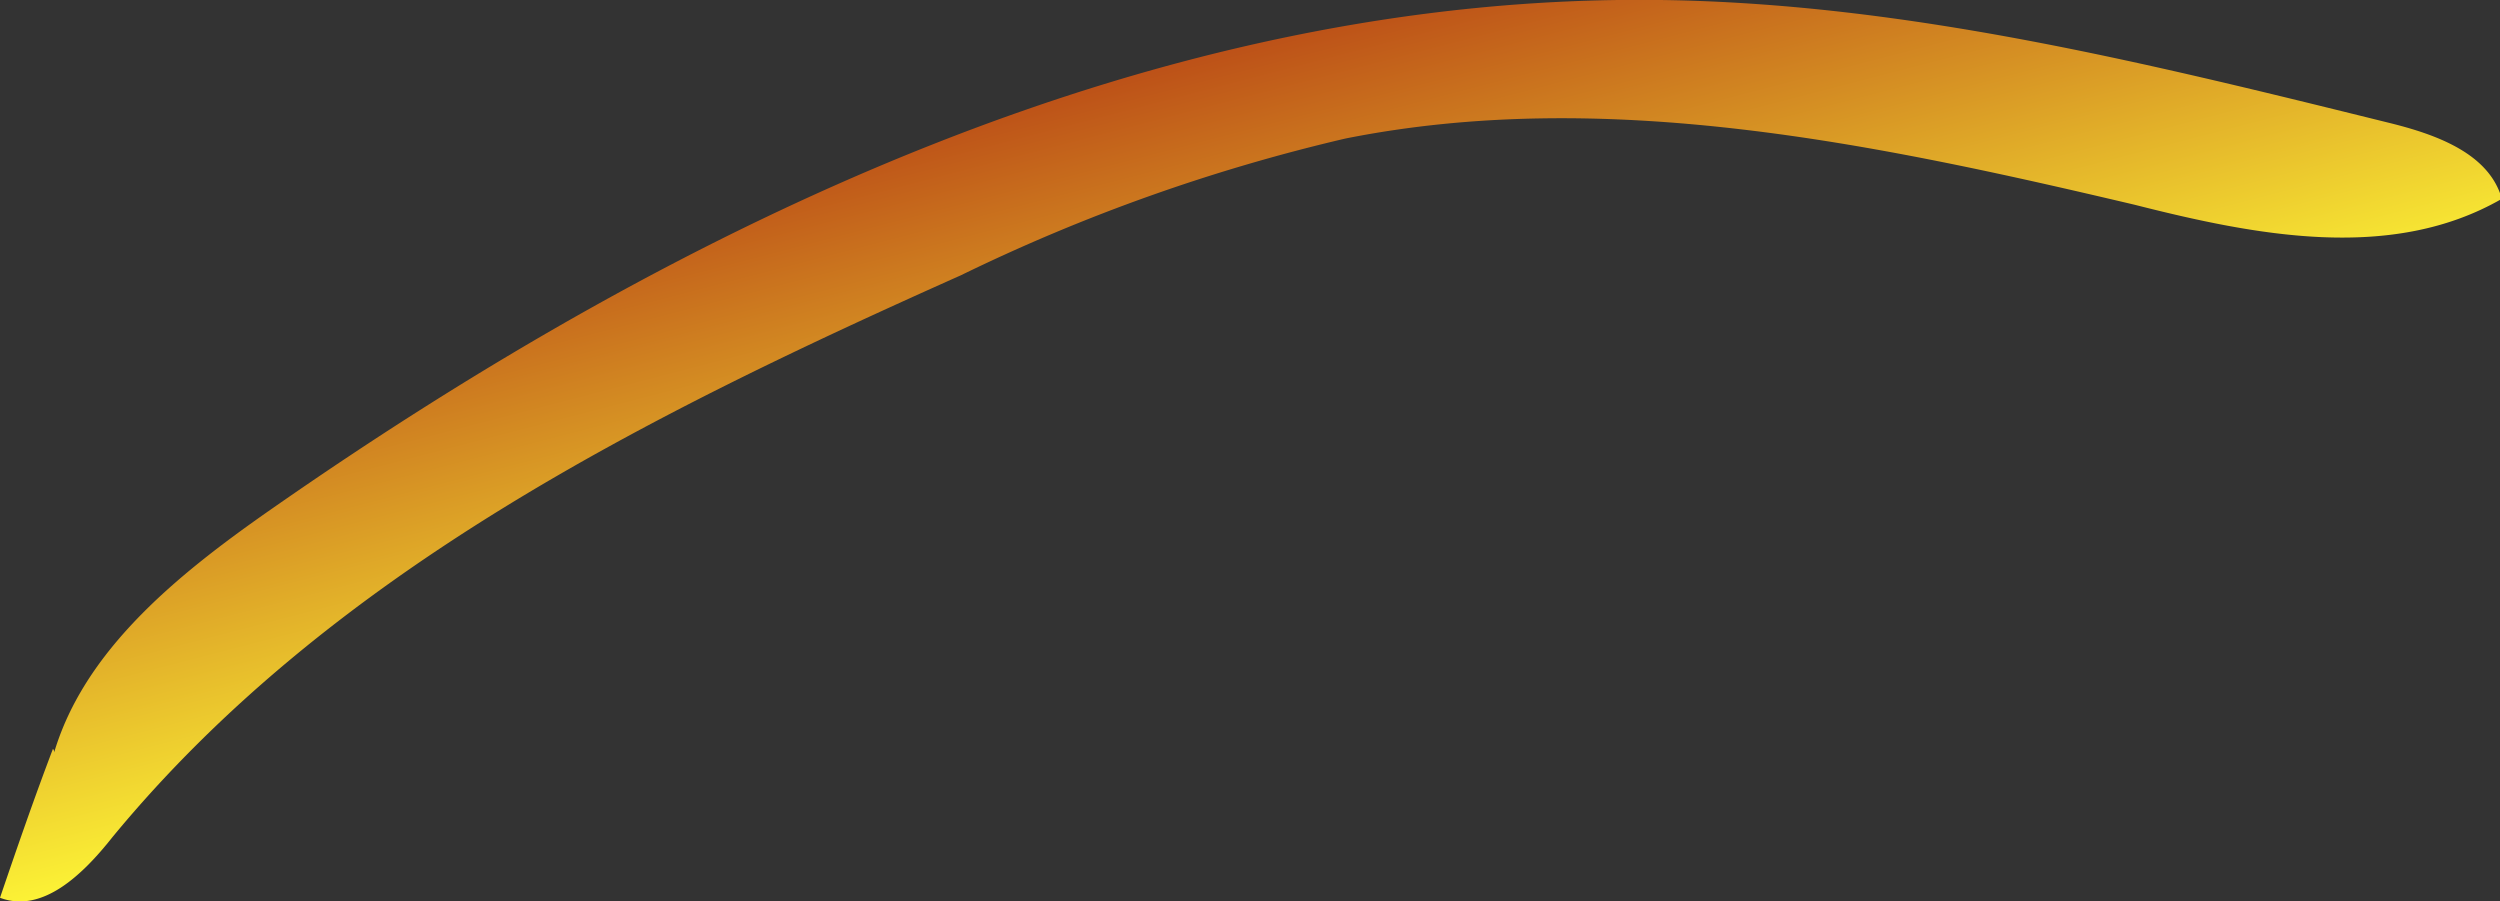 <svg xmlns="http://www.w3.org/2000/svg" xmlns:xlink="http://www.w3.org/1999/xlink" viewBox="0 0 68.03 24.53"><rect x="0" y="0" width="68.03" height="24.53" fill="#333333" stroke="none"/><defs><style>.cls-1{fill:url(#New_swatch);}</style><linearGradient id="New_swatch" x1="30.36" y1="0.88" x2="34.42" y2="16.47" gradientUnits="userSpaceOnUse"><stop offset="0" stop-color="#b74315"/><stop offset="1" stop-color="#fffa37"/></linearGradient></defs><g id="Layer_2" data-name="Layer 2"><g id="Stems"><path class="cls-1" d="M1.34,21C2,17.9,4.75,15.69,7.39,13.85,18.58,6.05,31.55-.18,45.19,0,51.88.09,58.45,1.72,65,3.34c1.26.31,2.73.82,3.08,2.07-3,1.73-6.69,1-10,.16C51,3.9,43.68,2.36,36.61,3.77A49.57,49.57,0,0,0,26.15,7.49C17.64,11.29,9,15.57,3.06,22.78c-.79,1-1.9,2.09-3.06,1.65.46-1.35.93-2.71,1.44-4.05C1.48,20.42,1.52,20.47,1.34,21Z"/></g></g></svg>